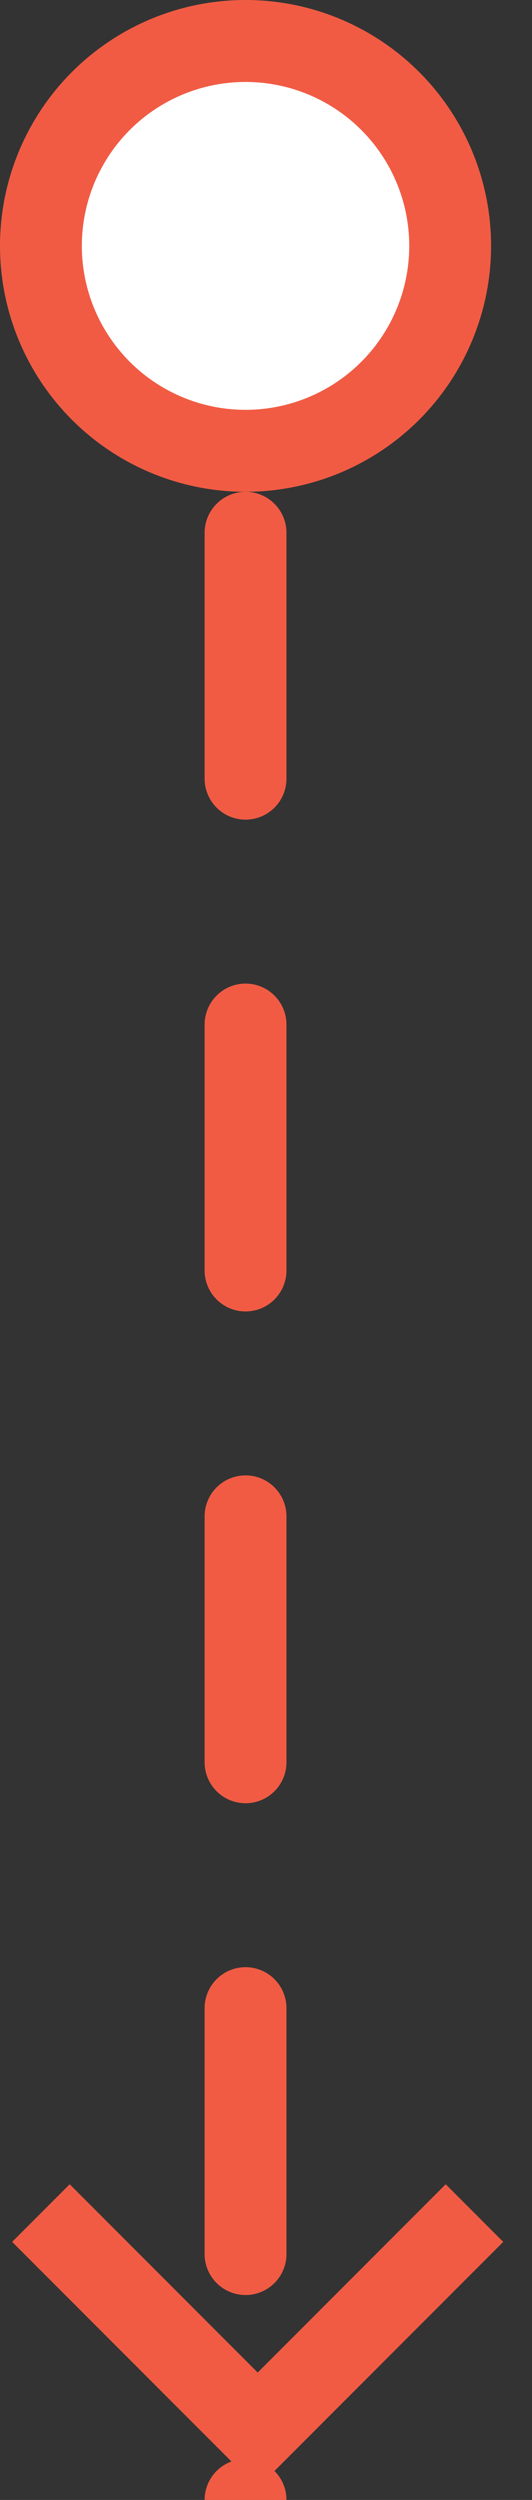 <?xml version="1.0" encoding="UTF-8" standalone="no"?>
<svg width="13px" height="61px" viewBox="0 0 13 61" version="1.1" xmlns="http://www.w3.org/2000/svg" xmlns:xlink="http://www.w3.org/1999/xlink">
    <rect x="0" y="0" width="13" height="61" fill="#333333" stroke="none"/>
    <!-- Generator: Sketch 3.8.3 (29802) - http://www.bohemiancoding.com/sketch -->
    <title>arrow</title>
    <desc>Created with Sketch.</desc>
    <defs></defs>
    <g id="desktop" stroke="none" stroke-width="1" fill="none" fill-rule="evenodd">
        <g id="home" transform="translate(-494, -7389)">
            <g id="content" transform="translate(-103, 768)">
                <g id="close-more" transform="translate(313, 5762)">
                    <g id="without" transform="translate(0, 146)">
                        <g id="arrow" transform="translate(290.5, 744) scale(-1, 1) translate(-290.5, -744) translate(284, 714)">
                            <path d="M7,0 L7,60" id="Line" stroke="#F15B44" stroke-width="2" stroke-linecap="round" stroke-dasharray="6"></path>
                            <circle id="1" stroke="#F15B44" stroke-width="2" fill="#FFFFFF" cx="7" cy="5" r="5"></circle>
                            <polygon id="Shape" fill="#F15B44" transform="translate(6.703, 56) rotate(-270) translate(-6.703, -56) " points="3 60.594 7.594 56 3 51.406 4.406 50 10.406 56 4.406 62"></polygon>
                        </g>
                    </g>
                </g>
            </g>
        </g>
    </g>
</svg>